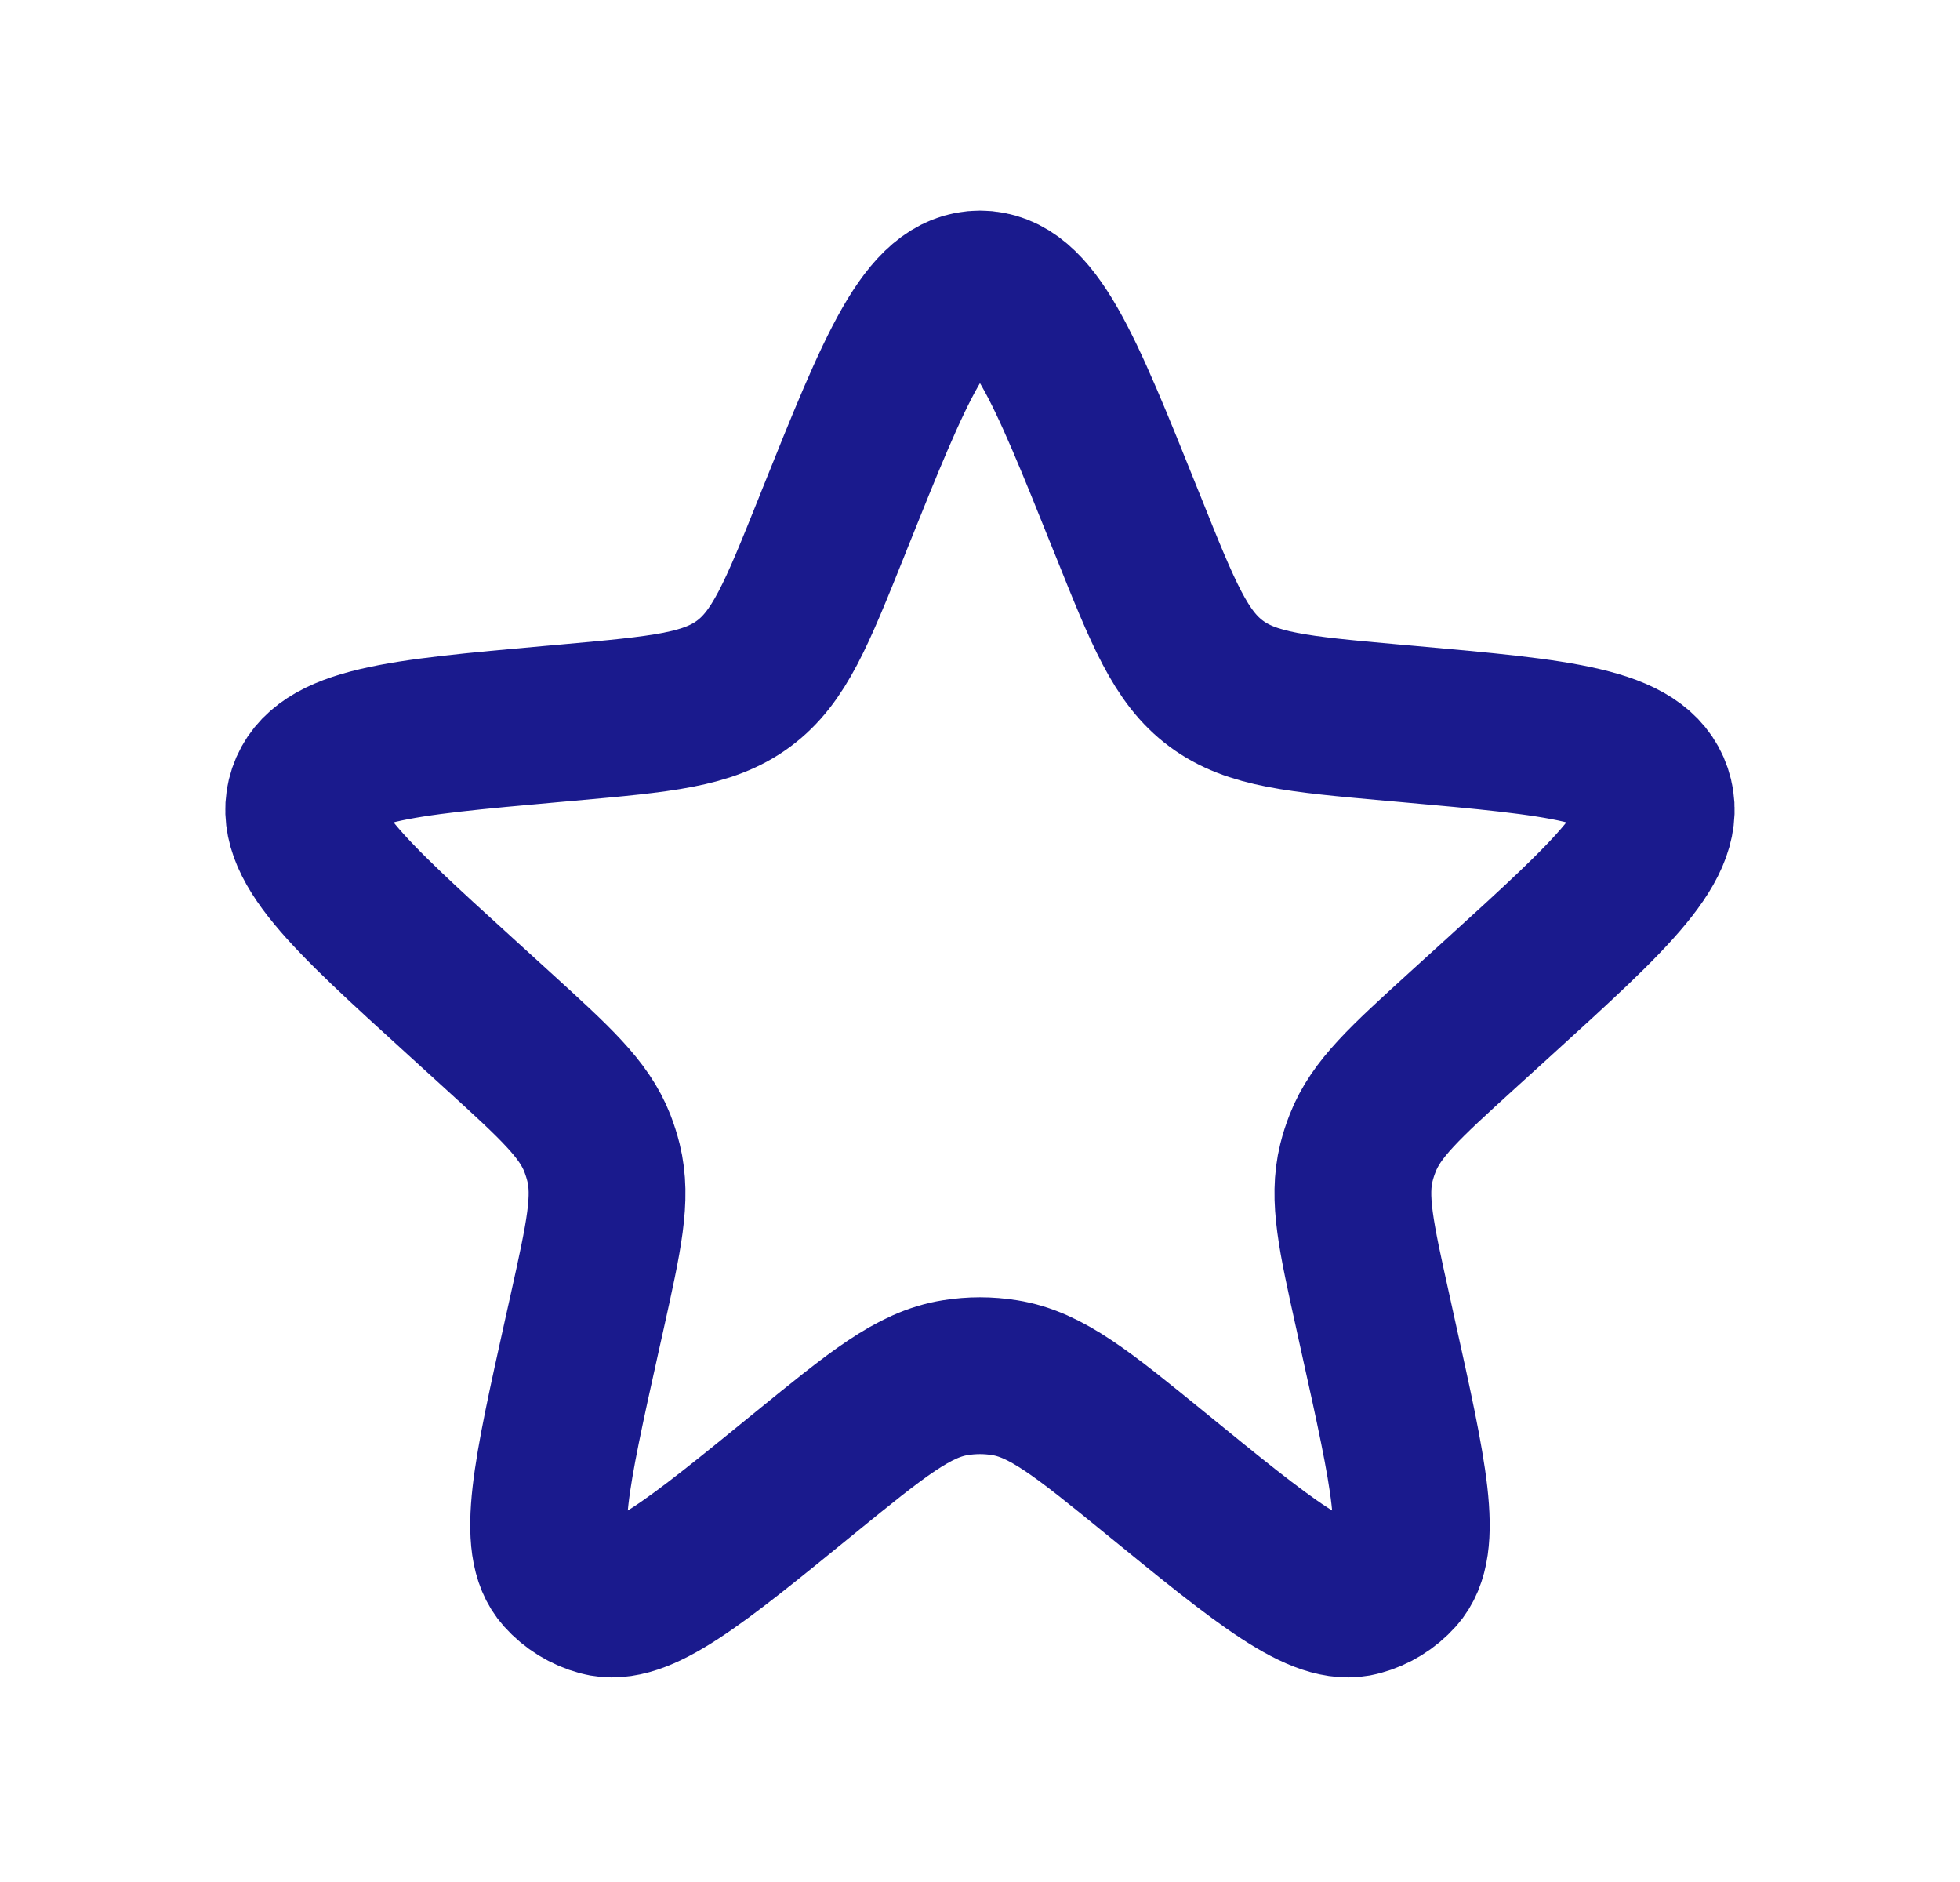 <svg width="25" height="24" viewBox="0 0 25 24" fill="none" xmlns="http://www.w3.org/2000/svg">
<path d="M10.643 6.628C11.43 4.667 11.823 3.686 12.5 3.686C13.176 3.686 13.569 4.667 14.356 6.628L14.393 6.719C14.837 7.827 15.059 8.381 15.512 8.717C15.965 9.054 16.559 9.107 17.748 9.214L17.963 9.233C19.909 9.407 20.882 9.494 21.09 10.113C21.298 10.732 20.576 11.39 19.131 12.704L18.648 13.143C17.917 13.809 17.551 14.141 17.381 14.578C17.349 14.659 17.322 14.742 17.301 14.827C17.189 15.282 17.297 15.764 17.511 16.73L17.577 17.03C17.971 18.805 18.168 19.692 17.824 20.075C17.696 20.218 17.529 20.321 17.343 20.371C16.847 20.507 16.143 19.933 14.734 18.784C13.809 18.03 13.346 17.654 12.815 17.569C12.606 17.535 12.393 17.535 12.184 17.569C11.653 17.654 11.191 18.03 10.265 18.784C8.856 19.933 8.152 20.507 7.656 20.371C7.47 20.321 7.303 20.218 7.175 20.075C6.831 19.692 7.028 18.805 7.422 17.03L7.489 16.73C7.703 15.764 7.81 15.282 7.698 14.827C7.677 14.742 7.65 14.659 7.619 14.578C7.448 14.141 7.082 13.809 6.351 13.143L5.869 12.704C4.424 11.39 3.701 10.732 3.909 10.113C4.117 9.494 5.09 9.407 7.036 9.233L7.251 9.214C8.44 9.107 9.034 9.054 9.487 8.717C9.94 8.381 10.162 7.827 10.607 6.719L10.643 6.628Z" stroke="#1A1A8D" stroke-width="2"/>
</svg>
